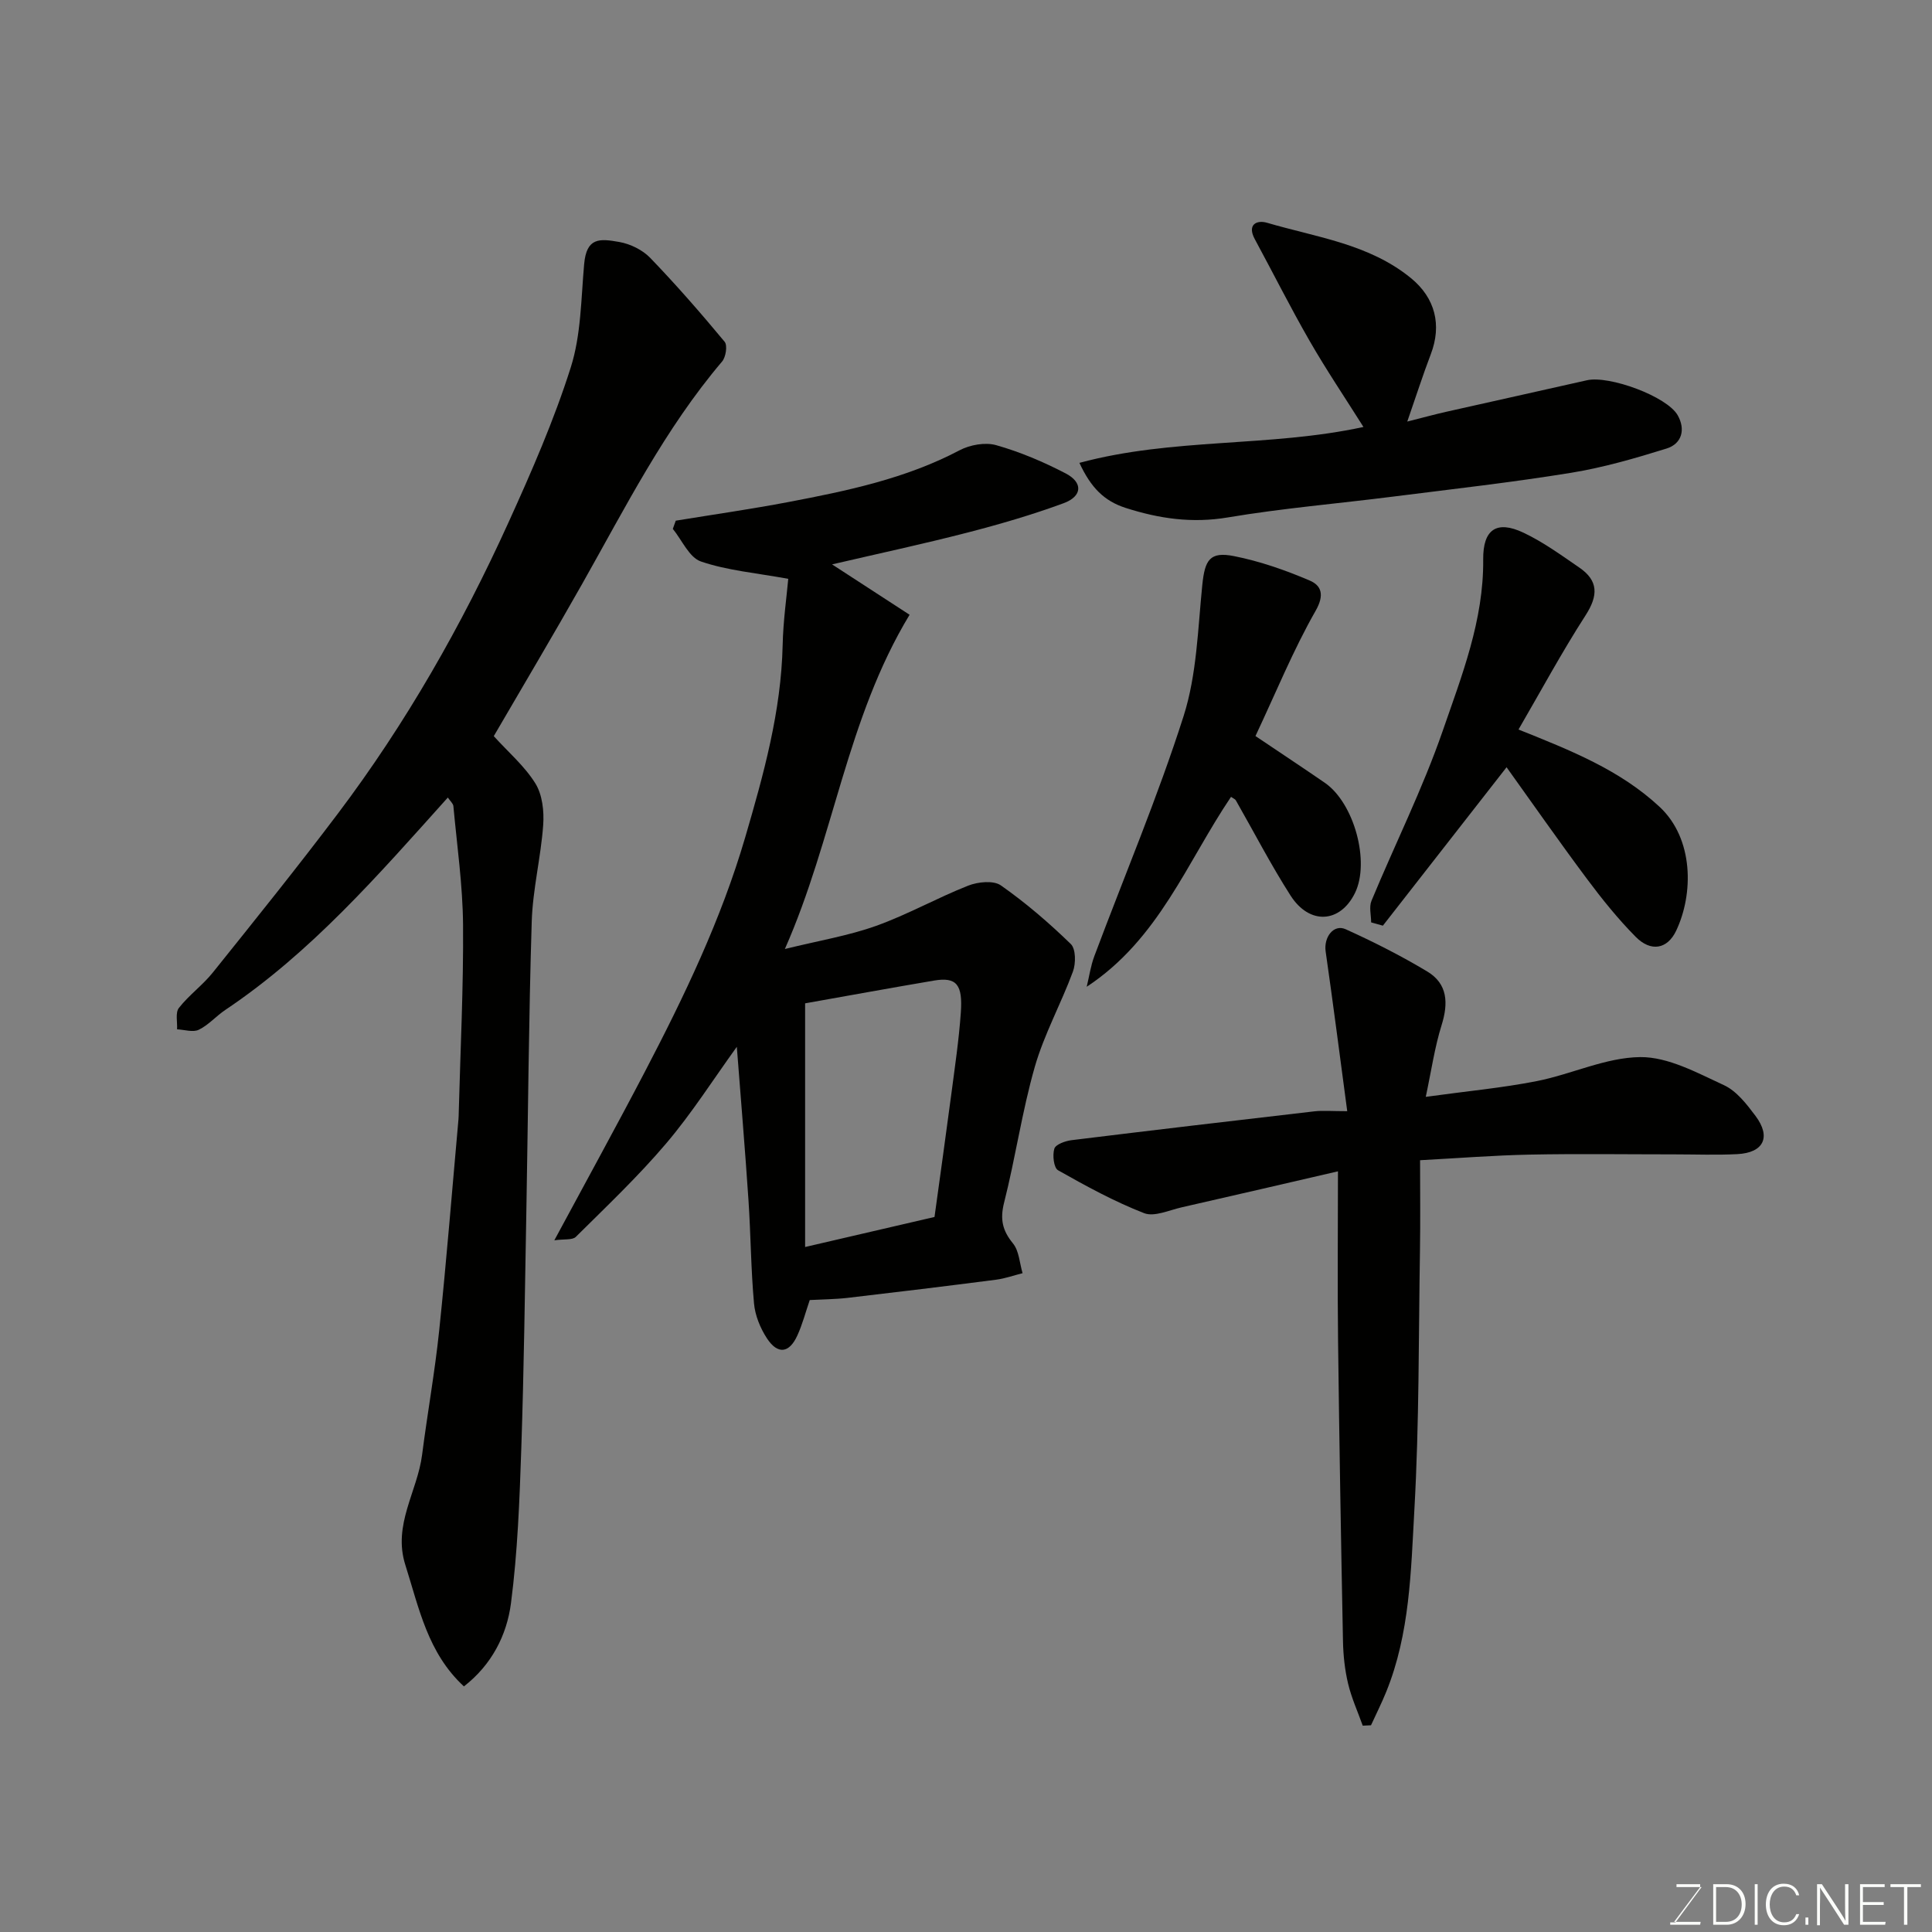 <svg enable-background="new 0 0 400 400" viewBox="0 0 400 400" xmlns="http://www.w3.org/2000/svg"><rect x="0" y="0" width="400" height="400" fill="#808080" stroke="none"/><path d="m92.72 165.12c-14.49 16.14-28.34 32.09-46.08 43.98-1.9 1.27-3.47 3.13-5.49 4.1-1.2.58-2.97-.02-4.49-.09.09-1.5-.39-3.45.38-4.43 2.08-2.66 4.93-4.71 7.04-7.35 8.71-10.86 17.44-21.71 25.82-32.81 14.13-18.72 25.69-39.02 35.37-60.34 4.77-10.5 9.42-21.14 12.9-32.11 2.14-6.74 2.13-14.21 2.77-21.37.49-5.56 3.18-5.33 7.28-4.6 2.28.4 4.81 1.64 6.4 3.29 5.37 5.57 10.47 11.42 15.41 17.37.62.75.25 3.18-.53 4.09-11.84 13.94-20 30.17-28.91 45.94-6 10.63-12.25 21.12-18.36 31.62 3.01 3.32 6.39 6.2 8.62 9.8 1.45 2.34 1.82 5.77 1.61 8.63-.48 6.67-2.16 13.27-2.37 19.94-.62 19.92-.75 39.86-1.11 59.79-.3 16.43-.5 32.87-1.05 49.29-.36 10.71-.76 21.47-2.14 32.08-.86 6.61-3.99 12.74-9.74 17.21-7.49-6.9-9.3-16.22-12.13-25.15-2.64-8.31 2.5-15.18 3.47-22.8 1.1-8.59 2.64-17.13 3.54-25.74 1.52-14.55 2.68-29.13 3.99-43.7.04-.5.05-1 .06-1.5.34-12.93.99-25.87.89-38.8-.07-8.19-1.25-16.37-2-24.55-.04-.54-.66-1.05-1.15-1.79z" fill="#010100"/><path d="m188.32 127.28c-13.07 21.59-15.65 46.17-25.82 69.2 7.03-1.73 13.14-2.74 18.89-4.79 6.51-2.33 12.62-5.79 19.07-8.33 2.01-.79 5.23-1.12 6.76-.05 5.15 3.61 9.97 7.76 14.48 12.14 1.05 1.02 1.06 4.02.44 5.7-2.45 6.65-5.96 12.97-7.9 19.74-2.64 9.21-3.99 18.79-6.35 28.09-.87 3.44-.36 5.77 1.83 8.45 1.28 1.56 1.37 4.08 1.99 6.17-1.83.46-3.63 1.11-5.49 1.35-10.24 1.32-20.48 2.57-30.73 3.76-2.62.3-5.27.31-7.84.45-.87 2.53-1.51 5.03-2.57 7.34-1.68 3.69-4.07 3.99-6.3.58-1.38-2.11-2.45-4.74-2.67-7.22-.64-7.07-.67-14.2-1.14-21.29-.7-10.51-1.59-21-2.42-31.84-4.89 6.77-9.32 13.76-14.63 20.01-5.79 6.82-12.33 13.02-18.69 19.33-.71.71-2.4.43-4.46.72 6.63-12.32 12.82-23.55 18.75-34.91 8.16-15.64 15.79-31.51 20.77-48.53 3.81-13.03 7.44-26.06 7.75-39.78.11-5.06.84-10.11 1.16-13.73-6.67-1.22-12.61-1.72-18.08-3.59-2.43-.83-3.91-4.41-5.82-6.75.2-.57.41-1.13.61-1.7 7.78-1.27 15.59-2.39 23.33-3.86 12.17-2.32 24.28-4.84 35.42-10.71 2.17-1.14 5.32-1.71 7.6-1.06 4.95 1.4 9.78 3.46 14.35 5.83 3.64 1.88 3.5 4.74-.39 6.18-6.54 2.41-13.27 4.37-20.02 6.11-9.11 2.35-18.31 4.32-27.93 6.56 5.36 3.49 10.71 6.96 16.05 10.43zm5.16 124.68c1.21-8.8 2.37-17.04 3.46-25.29.74-5.67 1.59-11.34 1.99-17.04.4-5.73-.83-7.42-5.57-6.61-9.08 1.54-18.15 3.2-26.67 4.71v50.45c9.55-2.22 18.33-4.26 26.79-6.22z" fill="#010100"/><path d="m277.01 242.51c-10.55 2.44-21.45 4.98-32.38 7.46-2.59.59-5.65 2.02-7.76 1.2-6.16-2.4-12.03-5.61-17.81-8.88-.89-.5-1.19-3.13-.77-4.47.28-.89 2.27-1.6 3.57-1.76 16.75-2.06 33.51-4.03 50.27-5.97 1.77-.2 3.58-.03 6.8-.03-1.53-11.45-2.92-22.28-4.47-33.08-.42-2.93 1.65-5.72 4.15-4.59 5.77 2.61 11.46 5.49 16.89 8.75 4.24 2.55 4.39 6.56 2.96 11.13s-2.11 9.39-3.27 14.82c8.54-1.18 15.84-1.85 22.99-3.26 7.21-1.42 14.27-4.9 21.42-4.97 5.78-.05 11.77 3.25 17.32 5.81 2.62 1.21 4.72 3.94 6.54 6.37 3.28 4.38 1.69 7.63-3.77 7.91-4.32.22-8.66.05-13 .05-10 0-20-.15-30 .05-7.4.15-14.79.74-22.68 1.16 0 6.35.08 12.47-.02 18.59-.29 17.94-.15 35.9-1.16 53.79-.71 12.67-.92 25.6-5.83 37.69-.95 2.35-2.1 4.62-3.15 6.92-.57.03-1.14.05-1.71.08-1.03-2.89-2.32-5.72-3.03-8.69-.68-2.85-1-5.84-1.06-8.78-.41-20.77-.77-41.53-1.02-62.3-.14-11.4-.02-22.81-.02-35z" fill="#010100"/><path d="m223.48 95.83c19.47-5.24 39.28-3.2 58.81-7.43-3.81-6.05-7.7-11.82-11.16-17.84-3.97-6.9-7.54-14.03-11.33-21.03-1.68-3.1.46-4.02 2.52-3.41 10.23 3.01 21.13 4.37 29.8 11.46 5.04 4.12 6.42 9.72 4.11 15.76-1.62 4.24-3 8.56-4.87 13.94 3.33-.84 5.72-1.5 8.14-2.04 9.68-2.19 19.37-4.31 29.05-6.51 4.61-1.05 16.59 3.34 18.8 7.25 1.65 2.91.89 5.89-2.32 6.89-6.49 2.02-13.08 3.93-19.77 5.02-12.26 1.99-24.62 3.38-36.95 4.94-11.37 1.44-22.82 2.4-34.11 4.3-7.39 1.24-14.17.26-21.14-1.97-4.47-1.44-7.2-4.2-9.58-9.33z" fill="#010100"/><path d="m314.39 151.04c10.9 4.36 21.01 8.38 29.2 16 7.1 6.6 7.07 18.04 3.43 25.68-1.81 3.79-5.21 4.43-8.36 1.25-3.68-3.72-7-7.85-10.13-12.05-5.81-7.79-11.37-15.76-16.61-23.07-8.53 10.92-17.07 21.86-25.61 32.8-.81-.23-1.62-.45-2.43-.68 0-1.5-.46-3.19.07-4.47 4.87-11.73 10.58-23.16 14.73-35.13 3.97-11.48 8.52-22.96 8.4-35.53-.06-6.25 2.79-8.16 8.3-5.57 4.1 1.93 7.84 4.66 11.6 7.24 3.99 2.73 3.92 5.81 1.3 9.88-4.93 7.65-9.26 15.68-13.89 23.65z" fill="#010100"/><path d="m259.93 152.39c5.48 3.69 9.95 6.64 14.36 9.68 6.09 4.2 9.39 16.4 6.24 22.82-3.06 6.24-9.4 6.67-13.34.52-4.08-6.38-7.57-13.14-11.33-19.72-.14-.24-.49-.36-.99-.71-9.14 13.51-14.92 29.48-29.88 39.32.52-2.12.82-4.31 1.58-6.34 6.2-16.57 13.12-32.9 18.49-49.73 2.73-8.58 2.94-18.01 3.86-27.1.53-5.21 1.55-6.99 6.58-5.99 5.35 1.06 10.62 2.9 15.65 5.05 2.38 1.01 3.15 2.91 1.24 6.26-4.63 8.11-8.17 16.83-12.46 25.94z" fill="#010100"/><g fill="#fbfcfa"><path d="m346.9 398 5.4-7.3h-5.2v-.6h4.9v.6l-5.4 7.2h5.5l-.1.6h-6.2v-.5z"/><path d="m354.7 390.1h2.8c2.3 0 3.9 1.6 3.9 4.1s-1.6 4.3-3.9 4.3h-2.8zm.6 7.8h2c2.2 0 3.3-1.6 3.3-3.6 0-1.8-1-3.6-3.3-3.6h-2z"/><path d="m363.9 390.1v8.4h-.6v-8.4z"/><path d="m372.5 396.3c-.4 1.3-1.4 2.3-3.2 2.3-2.4 0-3.7-1.9-3.7-4.3 0-2.3 1.2-4.3 3.7-4.3 1.8 0 2.9 1 3.2 2.4h-.6c-.4-1.1-1.1-1.8-2.5-1.8-2.1 0-3 1.9-3 3.7s.9 3.7 3 3.7c1.4 0 2.1-.7 2.5-1.7z"/><path d="m373.8 398.5v-1.5h.6v1.5z"/><path d="m376.2 398.5v-8.4h1c1.3 2 4.4 6.6 4.9 7.6-.1-1.2-.1-2.4-.1-3.8v-3.8h.7v8.4h-.9c-1.2-1.9-4.4-6.8-5-7.7.1 1.1 0 2.3 0 3.9v3.9h-.6z"/><path d="m390 394.4h-4.3v3.5h4.7l-.1.6h-5.2v-8.4h5.1v.6h-4.5v3.1h4.3z"/><path d="m394.2 390.7h-2.8v-.6h6.3v.6h-2.8v7.8h-.7z"/></g></svg>